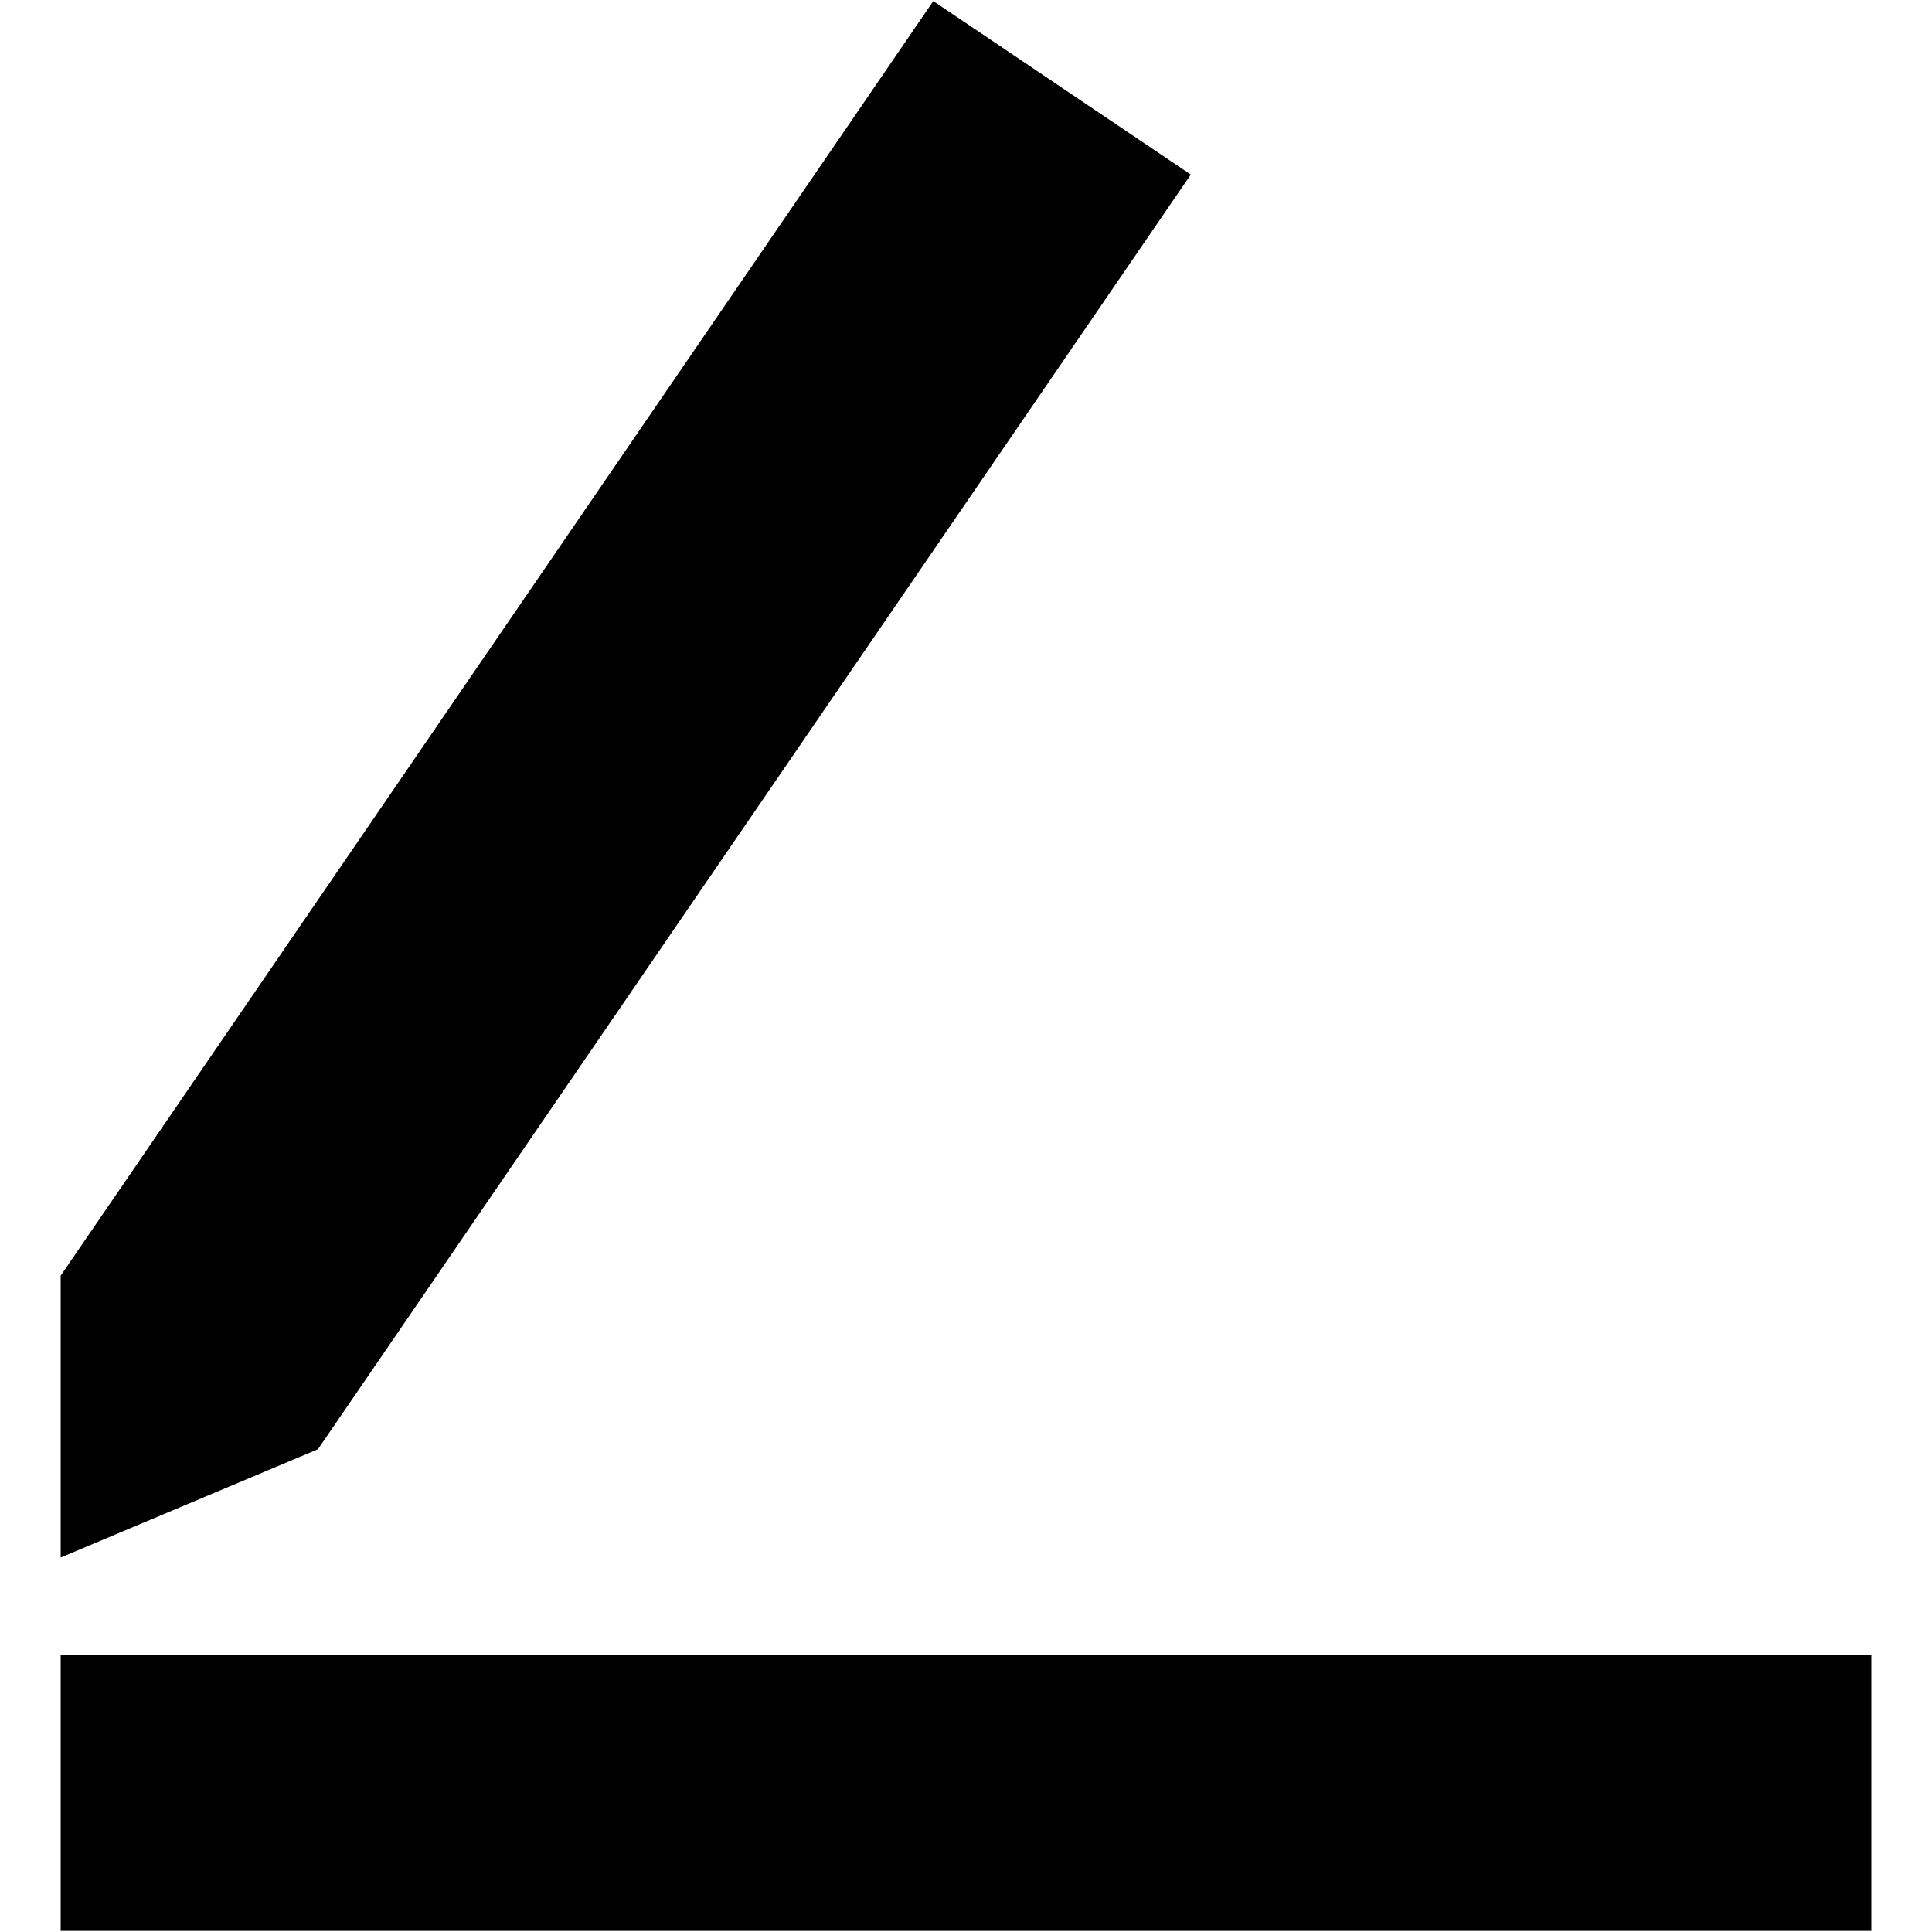 <?xml version="1.0" encoding="utf-8"?>
<!-- Generator: Adobe Illustrator 16.0.0, SVG Export Plug-In . SVG Version: 6.00 Build 0)  -->
<!DOCTYPE svg PUBLIC "-//W3C//DTD SVG 1.1//EN" "http://www.w3.org/Graphics/SVG/1.1/DTD/svg11.dtd">
<svg version="1.1" id="Layer_1" xmlns="http://www.w3.org/2000/svg" xmlns:xlink="http://www.w3.org/1999/xlink" x="0px" y="0px"
	 width="25px" height="25px" viewBox="0 0 25 25" enable-background="new 0 0 25 25" xml:space="preserve">
<g>
	<polygon points="15.409,2.259 12.077,0.014 0.785,16.507 0.785,20.154 4.114,18.753 	"/>
	<rect x="0.785" y="21.418" width="23.43" height="3.568"/>
</g>
<g>
	<path d="M-46.592,0c-6.892,0-12.5,5.607-12.5,12.501S-53.484,25-46.592,25c6.893,0,12.5-5.605,12.5-12.499S-39.699,0-46.592,0z
		 M-46.592,21.731c-5.089,0-9.231-4.141-9.231-9.23c0-5.091,4.142-9.231,9.231-9.231c5.09,0,9.231,4.141,9.231,9.231
		C-37.36,17.591-41.502,21.731-46.592,21.731z"/>
	<polygon points="-43.575,7.503 -46.592,10.52 -49.608,7.503 -51.589,9.484 -48.573,12.501 -51.589,15.516 -49.608,17.499 
		-46.591,14.483 -43.576,17.499 -41.596,15.516 -44.609,12.501 -41.594,9.484 	"/>
</g>
<g>
	<path d="M58.117,14.524h-4.276v5.5h-9v-5.5h-7v25h25V19.249L58.117,14.524z M60.841,37.524h-21V25.549h21V37.524z"/>
	<g>
		<rect x="41.841" y="27.549" width="16.833" height="3"/>
	</g>
	<g>
		<rect x="41.841" y="32.549" width="16.833" height="3"/>
	</g>
	<g>
		<rect x="48.846" y="14.524" width="3" height="3.5"/>
	</g>
</g>
<g>
	<polygon points="39.576,-25.377 33.939,-19.74 31.418,-22.469 29.022,-20.256 33.848,-15.034 41.883,-23.07 	"/>
	<path d="M34.931-33.817c-6.893,0-12.5,5.607-12.5,12.5c0,6.893,5.607,12.5,12.5,12.5s12.5-5.606,12.5-12.5
		C47.431-28.21,41.823-33.817,34.931-33.817z M34.931-12.08c-5.094,0-9.237-4.144-9.237-9.238c0-5.094,4.144-9.238,9.237-9.238
		s9.238,4.144,9.238,9.238C44.169-16.223,40.024-12.08,34.931-12.08z"/>
</g>
</svg>
